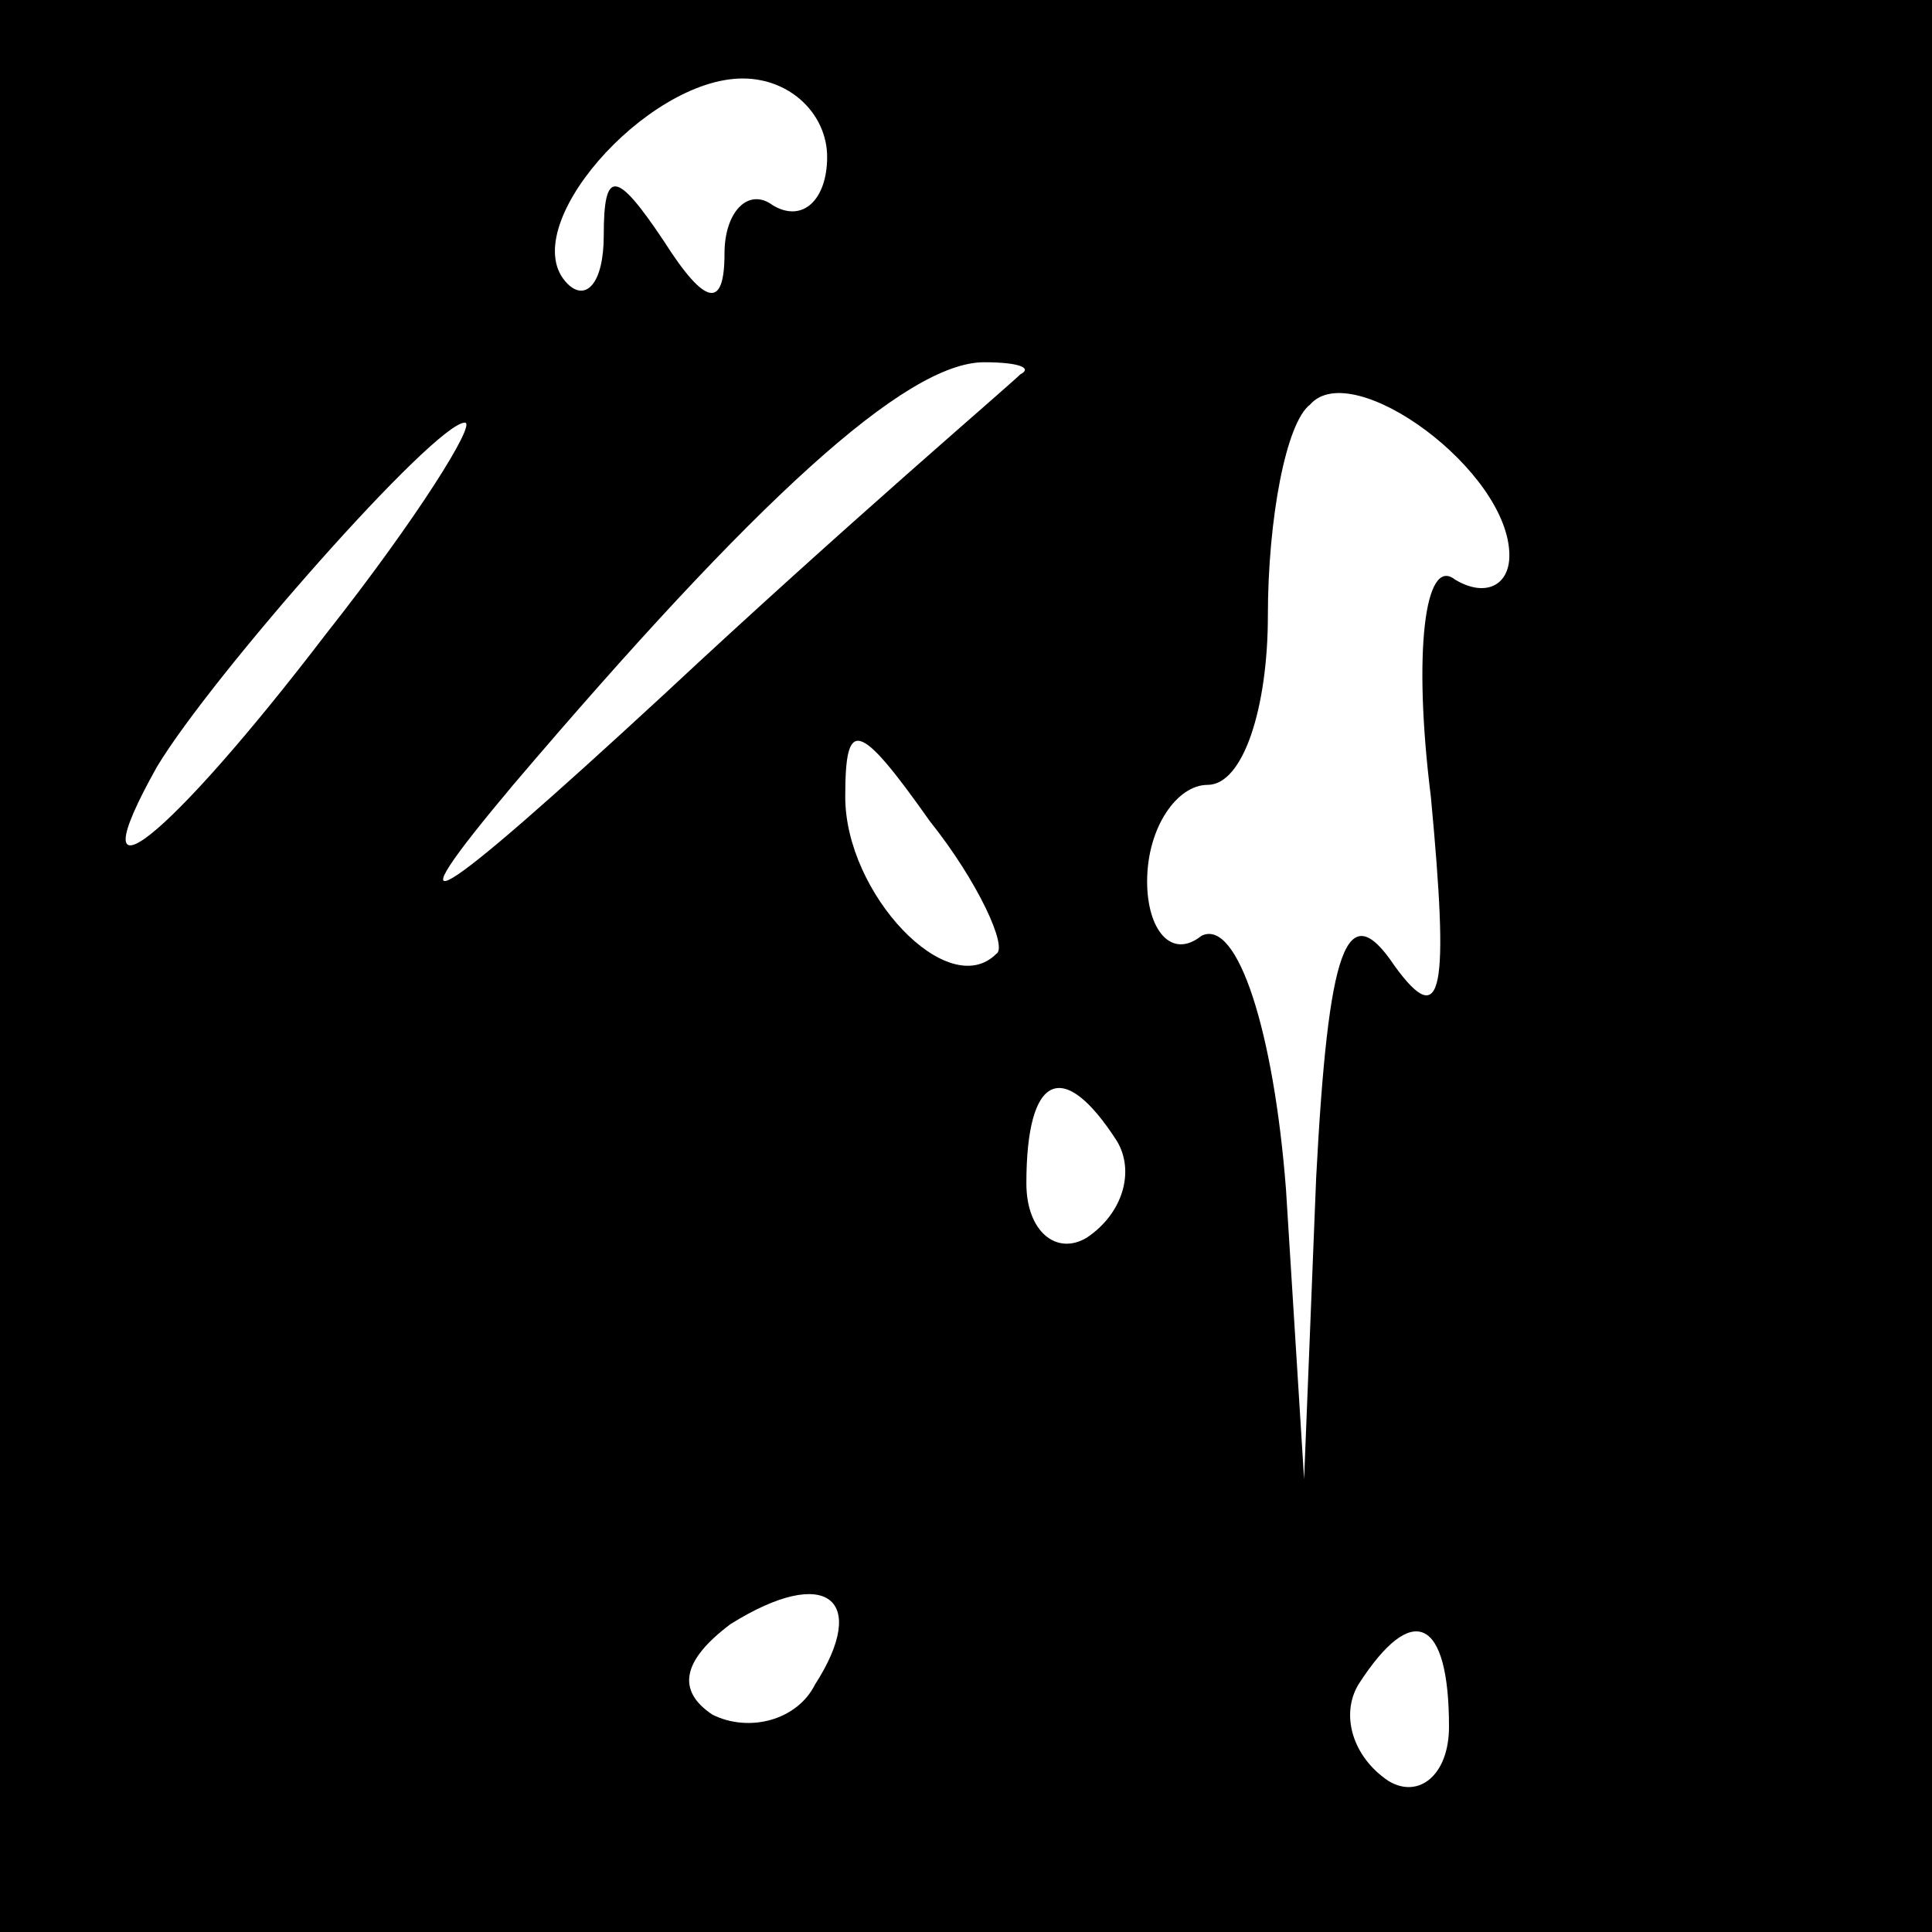 <?xml version="1.0" standalone="no"?>
<!DOCTYPE svg PUBLIC "-//W3C//DTD SVG 20010904//EN"
 "http://www.w3.org/TR/2001/REC-SVG-20010904/DTD/svg10.dtd">
<svg version="1.0" xmlns="http://www.w3.org/2000/svg"
 width="32pt" height="32pt" viewBox="0 0 32 32"
 preserveAspectRatio="xMidYMid meet">
<rect x="0" y="0" width="32" height="32" fill="#808080" stroke="none"/>
<g transform="translate(0,32) scale(0.1,-0.1)"
fill="#000000" stroke="none">
<path fill="#000000" stroke="none" d="M0 160 l0 -160 160 0 160 0 0 160 0
160 -160 0 -160 0 0 -160z"/>
<path fill="#ffffff" stroke="none" d="M137 294 c0 -7 -4 -11 -9 -8 -4 3 -8
-1 -8 -8 0 -9 -3 -9 -10 2 -8 12 -10 12 -10 1 0 -8 -3 -11 -6 -8 -9 9 13 34
29 34 8 0 14 -6 14 -13z"/>
<path fill="#ffffff" stroke="none" d="M169 258 c-2 -2 -29 -25 -59 -53 -39
-36 -46 -40 -25 -15 40 47 65 70 78 70 6 0 8 -1 6 -2z"/>
<path fill="#ffffff" stroke="none" d="M250 228 c0 -5 -4 -7 -9 -4 -5 4 -7
-12 -4 -36 3 -32 2 -39 -6 -28 -8 12 -11 3 -13 -35 l-2 -50 -3 48 c-2 26 -8
45 -14 42 -5 -4 -9 1 -9 9 0 9 5 16 10 16 6 0 10 13 10 28 0 16 3 32 7 35 7 8
33 -11 33 -25z"/>
<path fill="#ffffff" stroke="none" d="M54 215 c-26 -34 -42 -47 -28 -22 9 15
46 57 51 57 2 0 -8 -16 -23 -35z"/>
<path fill="#ffffff" stroke="none" d="M165 162 c-8 -8 -25 10 -25 26 0 13 2
13 14 -4 8 -10 13 -21 11 -22z"/>
<path fill="#ffffff" stroke="none" d="M185 131 c3 -5 1 -12 -5 -16 -5 -3 -10
1 -10 9 0 18 6 21 15 7z"/>
<path fill="#ffffff" stroke="none" d="M135 41 c-3 -6 -11 -8 -17 -5 -6 4 -5
9 3 15 16 10 23 4 14 -10z"/>
<path fill="#ffffff" stroke="none" d="M240 34 c0 -8 -5 -12 -10 -9 -6 4 -8
11 -5 16 9 14 15 11 15 -7z"/>
</g>
</svg>
